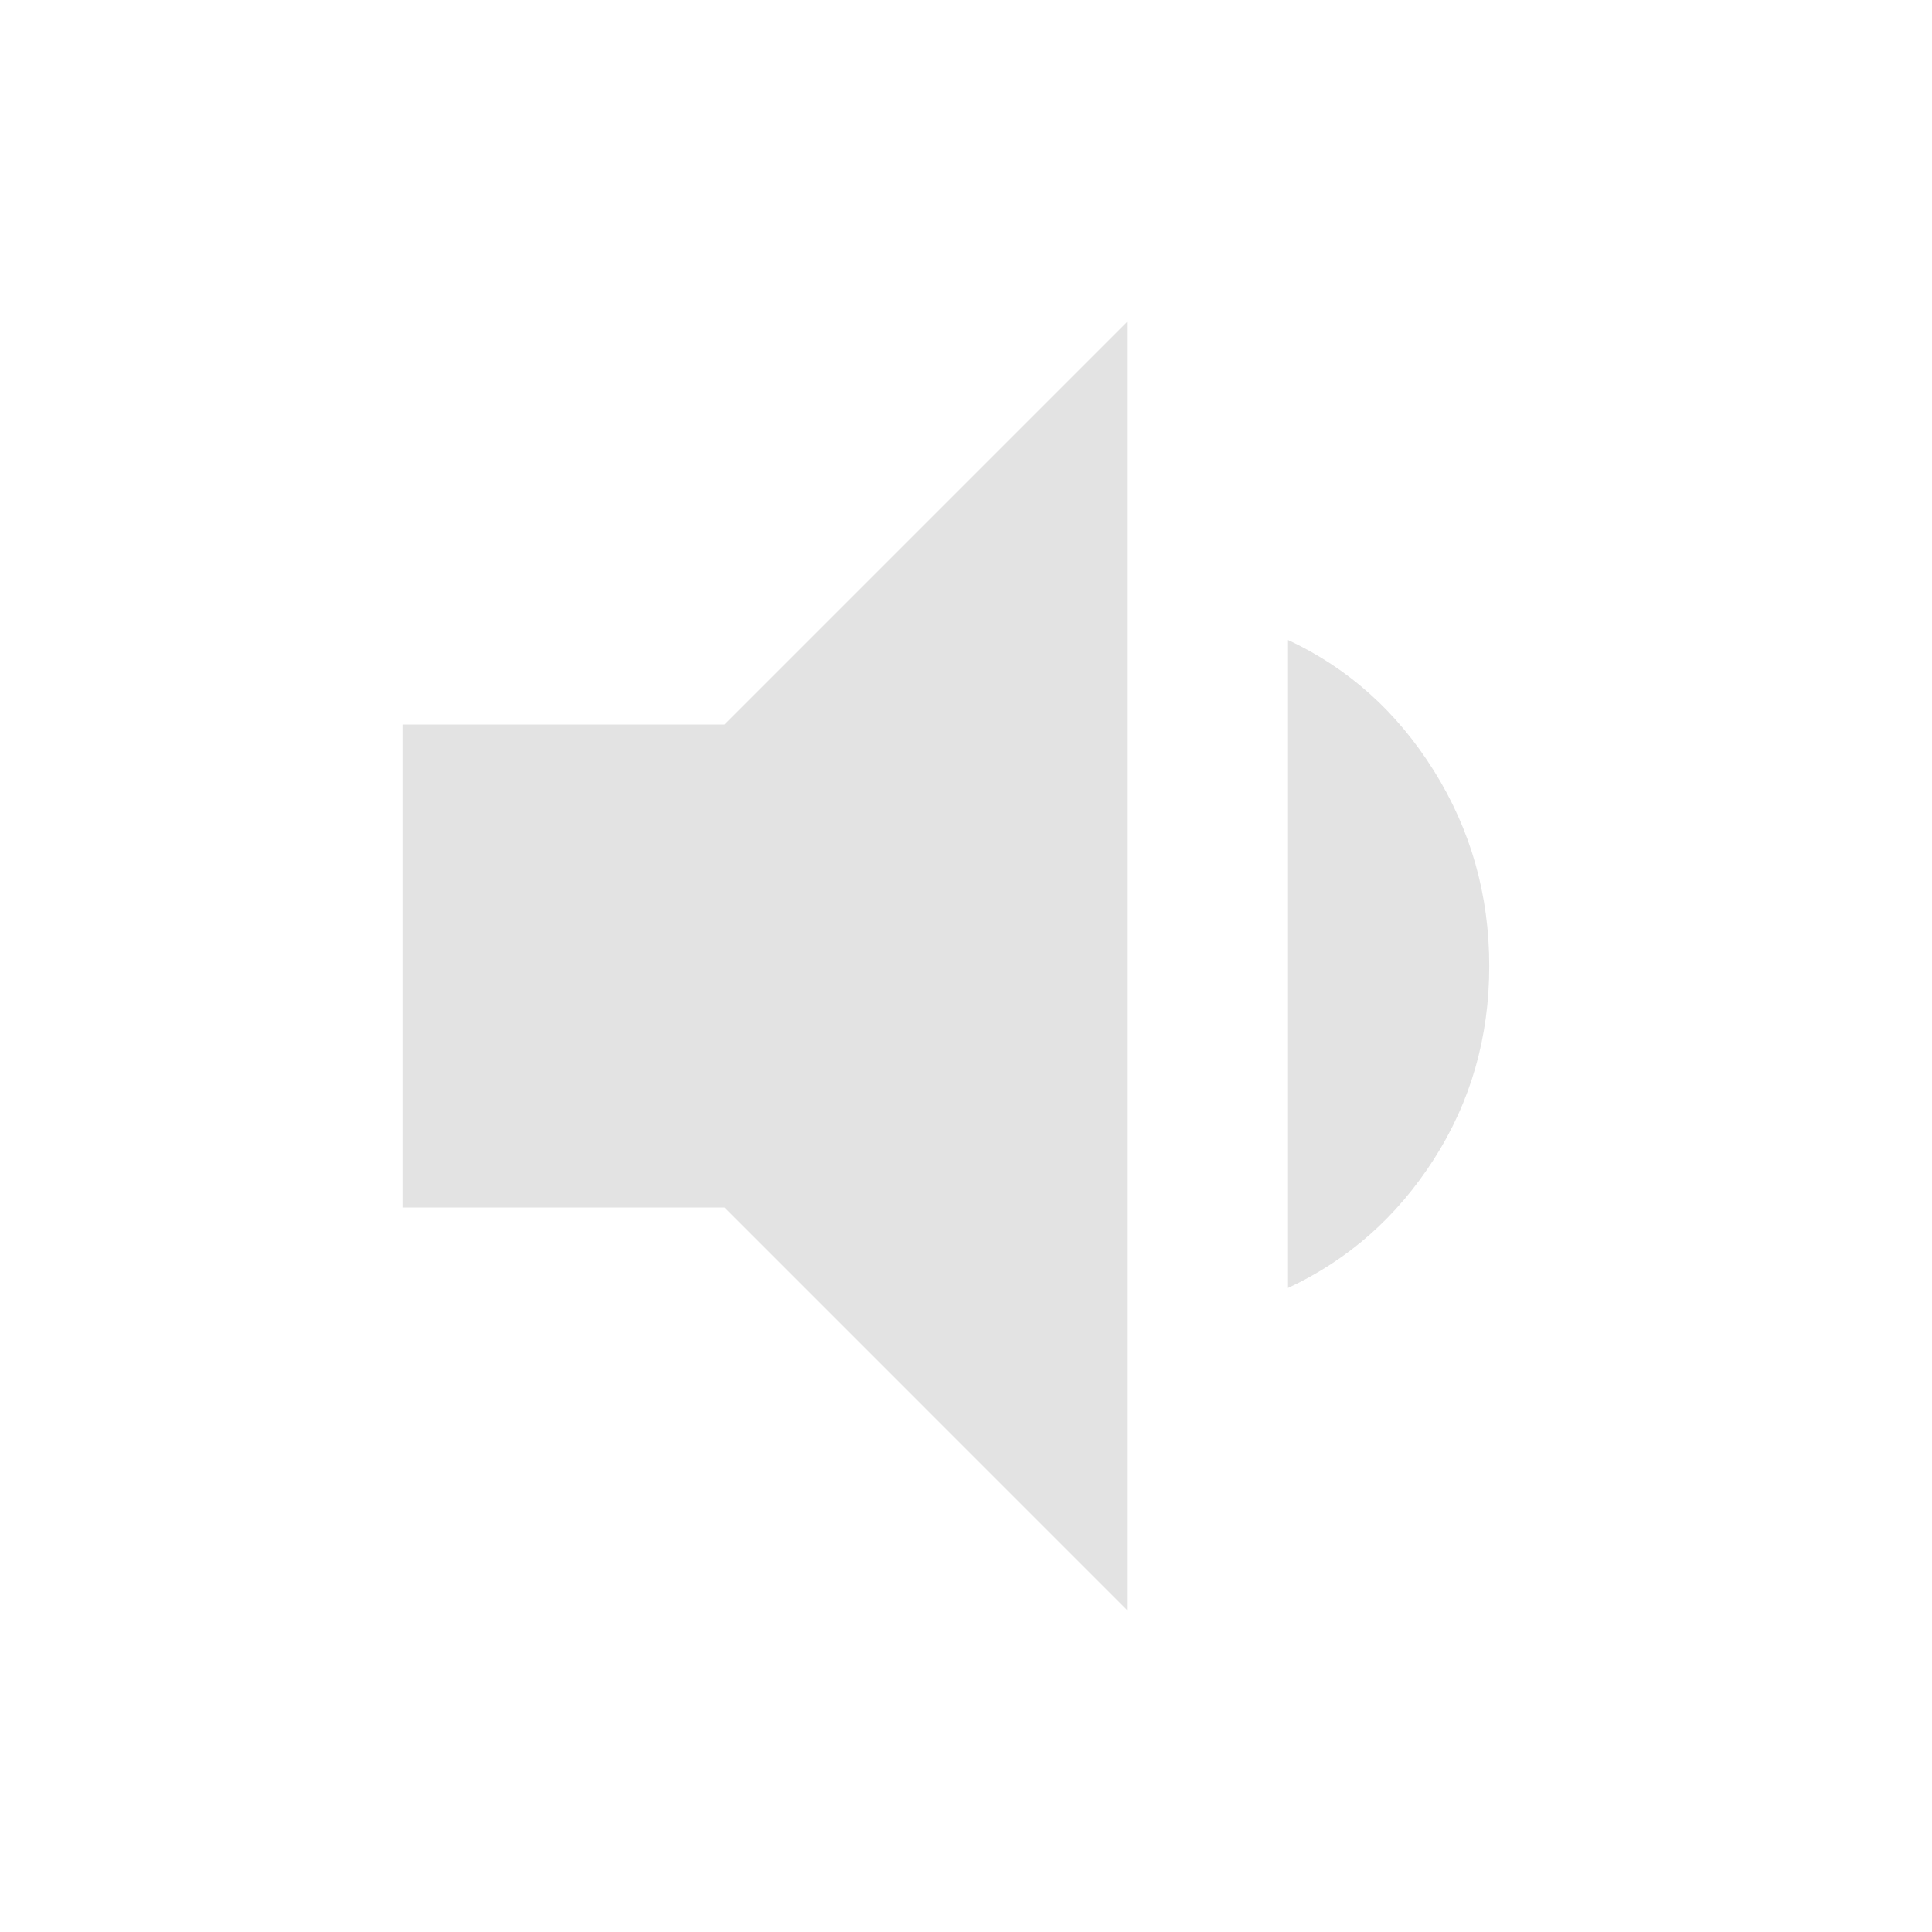 <svg xmlns="http://www.w3.org/2000/svg" height="24px" viewBox="0 -960 960 960" width="24px" fill="#e3e3e3"><path d="M200-360v-240h160l200-200v640L360-360H200Zm440 40v-322q45 21 72.5 65t27.5 97q0 53-27.5 96T640-320Z"/></svg>